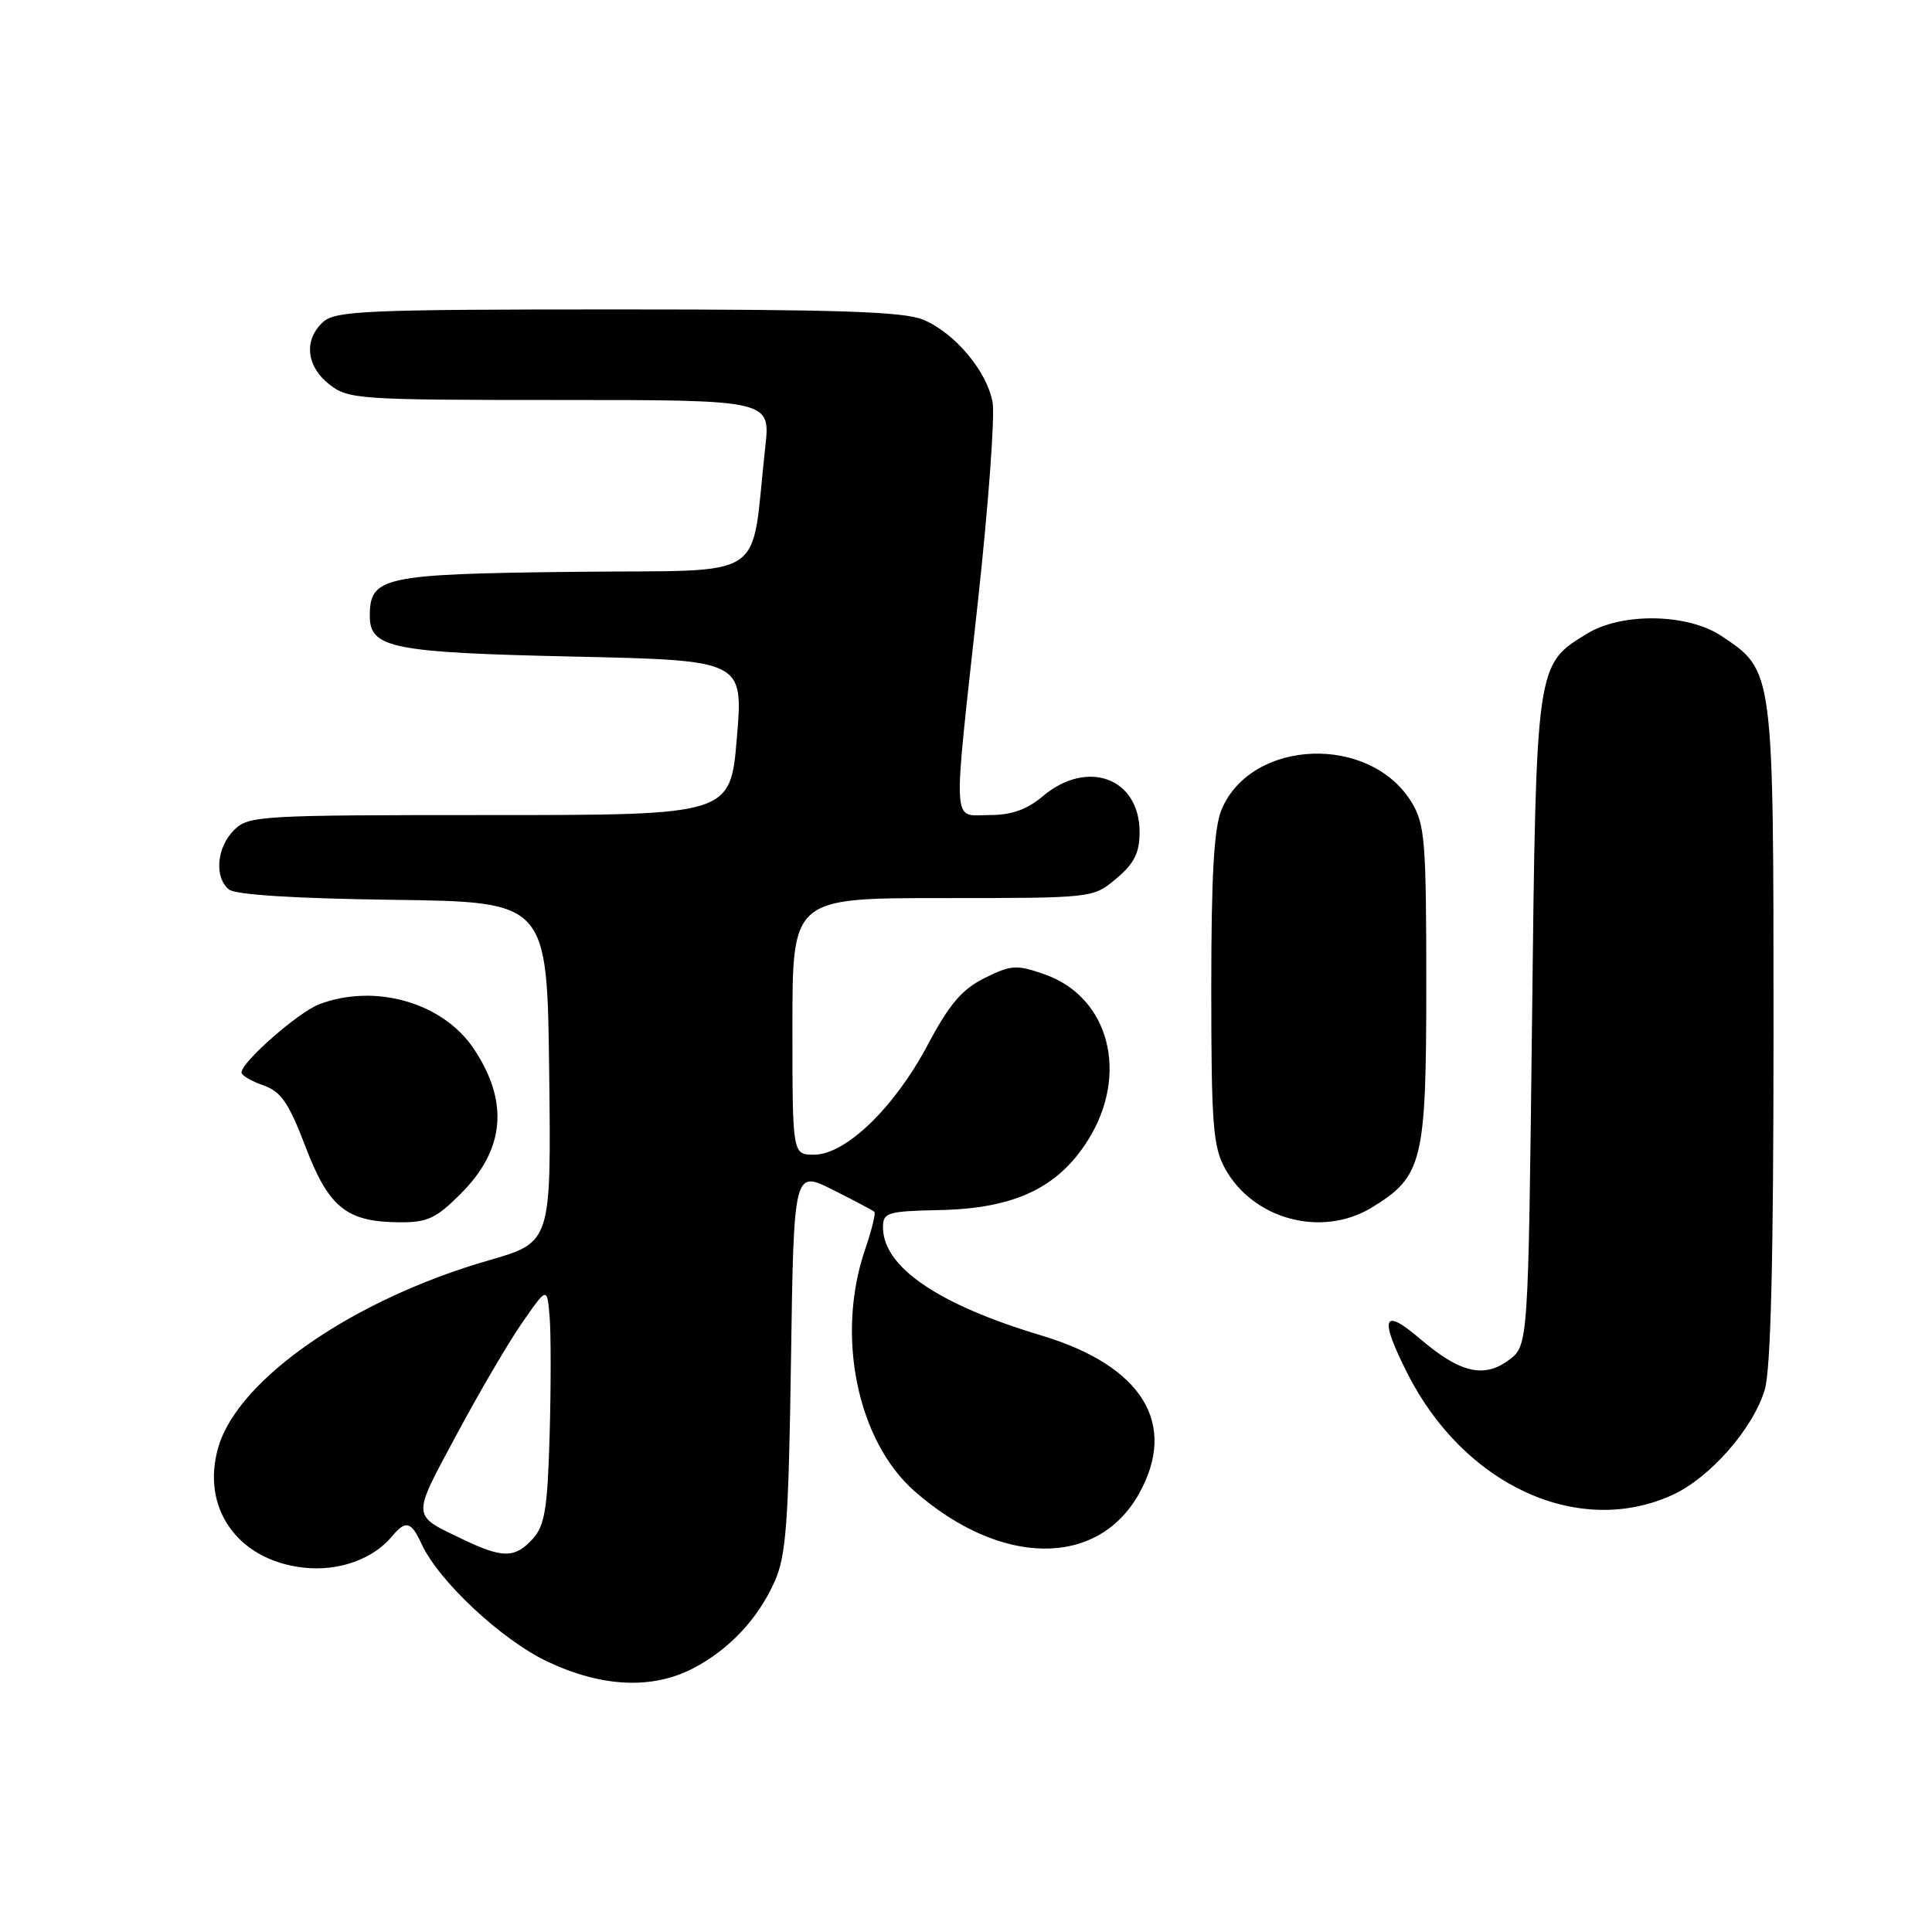 <?xml version="1.0" encoding="UTF-8" standalone="no"?>
<!DOCTYPE svg PUBLIC "-//W3C//DTD SVG 1.1//EN" "http://www.w3.org/Graphics/SVG/1.1/DTD/svg11.dtd" >
<svg xmlns="http://www.w3.org/2000/svg" xmlns:xlink="http://www.w3.org/1999/xlink" version="1.1" viewBox="0 0 256 256">
 <g >
 <path fill="currentColor"
d=" M 91.79 221.09 C 96.59 218.62 100.45 214.51 102.67 209.50 C 104.17 206.10 104.49 201.71 104.81 180.28 C 105.18 155.06 105.18 155.06 110.34 157.65 C 113.18 159.07 115.66 160.39 115.86 160.57 C 116.06 160.75 115.50 163.02 114.61 165.62 C 110.73 177.01 113.60 190.93 121.19 197.60 C 132.58 207.59 145.40 207.75 150.91 197.95 C 156.12 188.67 151.38 180.97 137.96 176.95 C 124.28 172.85 117.00 167.87 117.00 162.62 C 117.00 160.66 117.58 160.49 124.49 160.34 C 134.36 160.14 140.13 157.44 144.11 151.16 C 149.68 142.38 147.01 132.10 138.38 129.09 C 134.70 127.81 133.98 127.85 130.48 129.59 C 127.47 131.08 125.80 133.04 122.90 138.50 C 118.49 146.79 112.06 153.00 107.87 153.00 C 105.00 153.00 105.00 153.00 105.00 136.00 C 105.00 119.00 105.00 119.00 124.92 119.00 C 144.85 119.00 144.85 119.00 147.92 116.41 C 150.30 114.41 151.00 113.01 151.00 110.24 C 151.00 103.09 144.08 100.53 138.18 105.50 C 136.07 107.28 134.03 108.00 131.11 108.00 C 126.09 108.00 126.22 110.35 129.56 79.87 C 130.97 67.02 131.85 55.05 131.52 53.28 C 130.75 49.15 126.51 44.11 122.33 42.36 C 119.77 41.29 111.02 41.00 81.86 41.00 C 48.65 41.00 44.46 41.18 42.83 42.65 C 40.22 45.01 40.56 48.51 43.63 50.93 C 46.16 52.91 47.46 53.00 74.18 53.00 C 102.10 53.00 102.10 53.00 101.40 59.25 C 99.37 77.42 102.37 75.47 76.06 75.77 C 50.69 76.06 49.00 76.43 49.00 81.62 C 49.00 85.88 51.94 86.47 76.00 87.00 C 98.50 87.50 98.50 87.50 97.64 97.75 C 96.79 108.00 96.79 108.00 64.89 108.00 C 34.33 108.00 32.92 108.08 31.00 110.00 C 28.71 112.29 28.37 116.24 30.33 117.86 C 31.17 118.56 39.07 119.06 52.08 119.23 C 72.50 119.50 72.50 119.50 72.77 142.06 C 73.04 164.62 73.04 164.62 64.77 167.00 C 46.86 172.16 31.59 182.70 28.94 191.72 C 26.57 199.78 31.47 206.74 40.22 207.72 C 44.84 208.24 49.41 206.62 51.95 203.57 C 53.74 201.40 54.49 201.59 55.84 204.54 C 58.07 209.44 66.40 217.25 72.50 220.15 C 79.69 223.56 86.35 223.89 91.79 221.09 Z  M 221.56 198.11 C 226.55 195.85 232.29 189.32 233.84 184.14 C 234.64 181.46 235.00 166.92 235.00 136.88 C 235.00 88.52 235.05 88.91 228.10 84.27 C 223.63 81.29 214.93 81.13 210.30 83.96 C 203.51 88.10 203.55 87.81 203.00 135.39 C 202.50 178.29 202.50 178.29 199.93 180.21 C 196.61 182.68 193.42 181.91 188.08 177.33 C 183.21 173.17 182.74 174.58 186.50 182.00 C 194.00 196.81 209.13 203.76 221.56 198.11 Z  M 61.03 158.20 C 66.91 152.33 67.48 146.00 62.76 138.94 C 58.69 132.86 49.72 130.27 42.32 133.06 C 39.56 134.10 32.00 140.72 32.00 142.11 C 32.00 142.49 33.29 143.26 34.88 143.81 C 37.23 144.63 38.25 146.10 40.47 151.92 C 43.56 160.00 45.90 161.90 52.87 161.96 C 56.62 161.99 57.77 161.46 61.03 158.20 Z  M 181.76 160.01 C 188.52 155.89 188.99 153.94 188.99 130.50 C 188.99 111.43 188.81 109.21 187.04 106.30 C 181.53 97.27 165.83 97.87 161.87 107.26 C 160.86 109.65 160.50 115.91 160.50 131.00 C 160.50 148.85 160.73 151.93 162.30 154.79 C 166.01 161.59 175.14 164.04 181.76 160.01 Z  M 61.50 204.05 C 54.45 200.68 54.50 201.29 60.46 190.17 C 63.46 184.56 67.40 177.84 69.21 175.24 C 72.50 170.50 72.50 170.50 72.83 174.50 C 73.01 176.70 73.01 183.74 72.83 190.15 C 72.55 199.91 72.19 202.14 70.60 203.90 C 68.26 206.47 66.64 206.50 61.50 204.05 Z "/>
</g>
</svg>